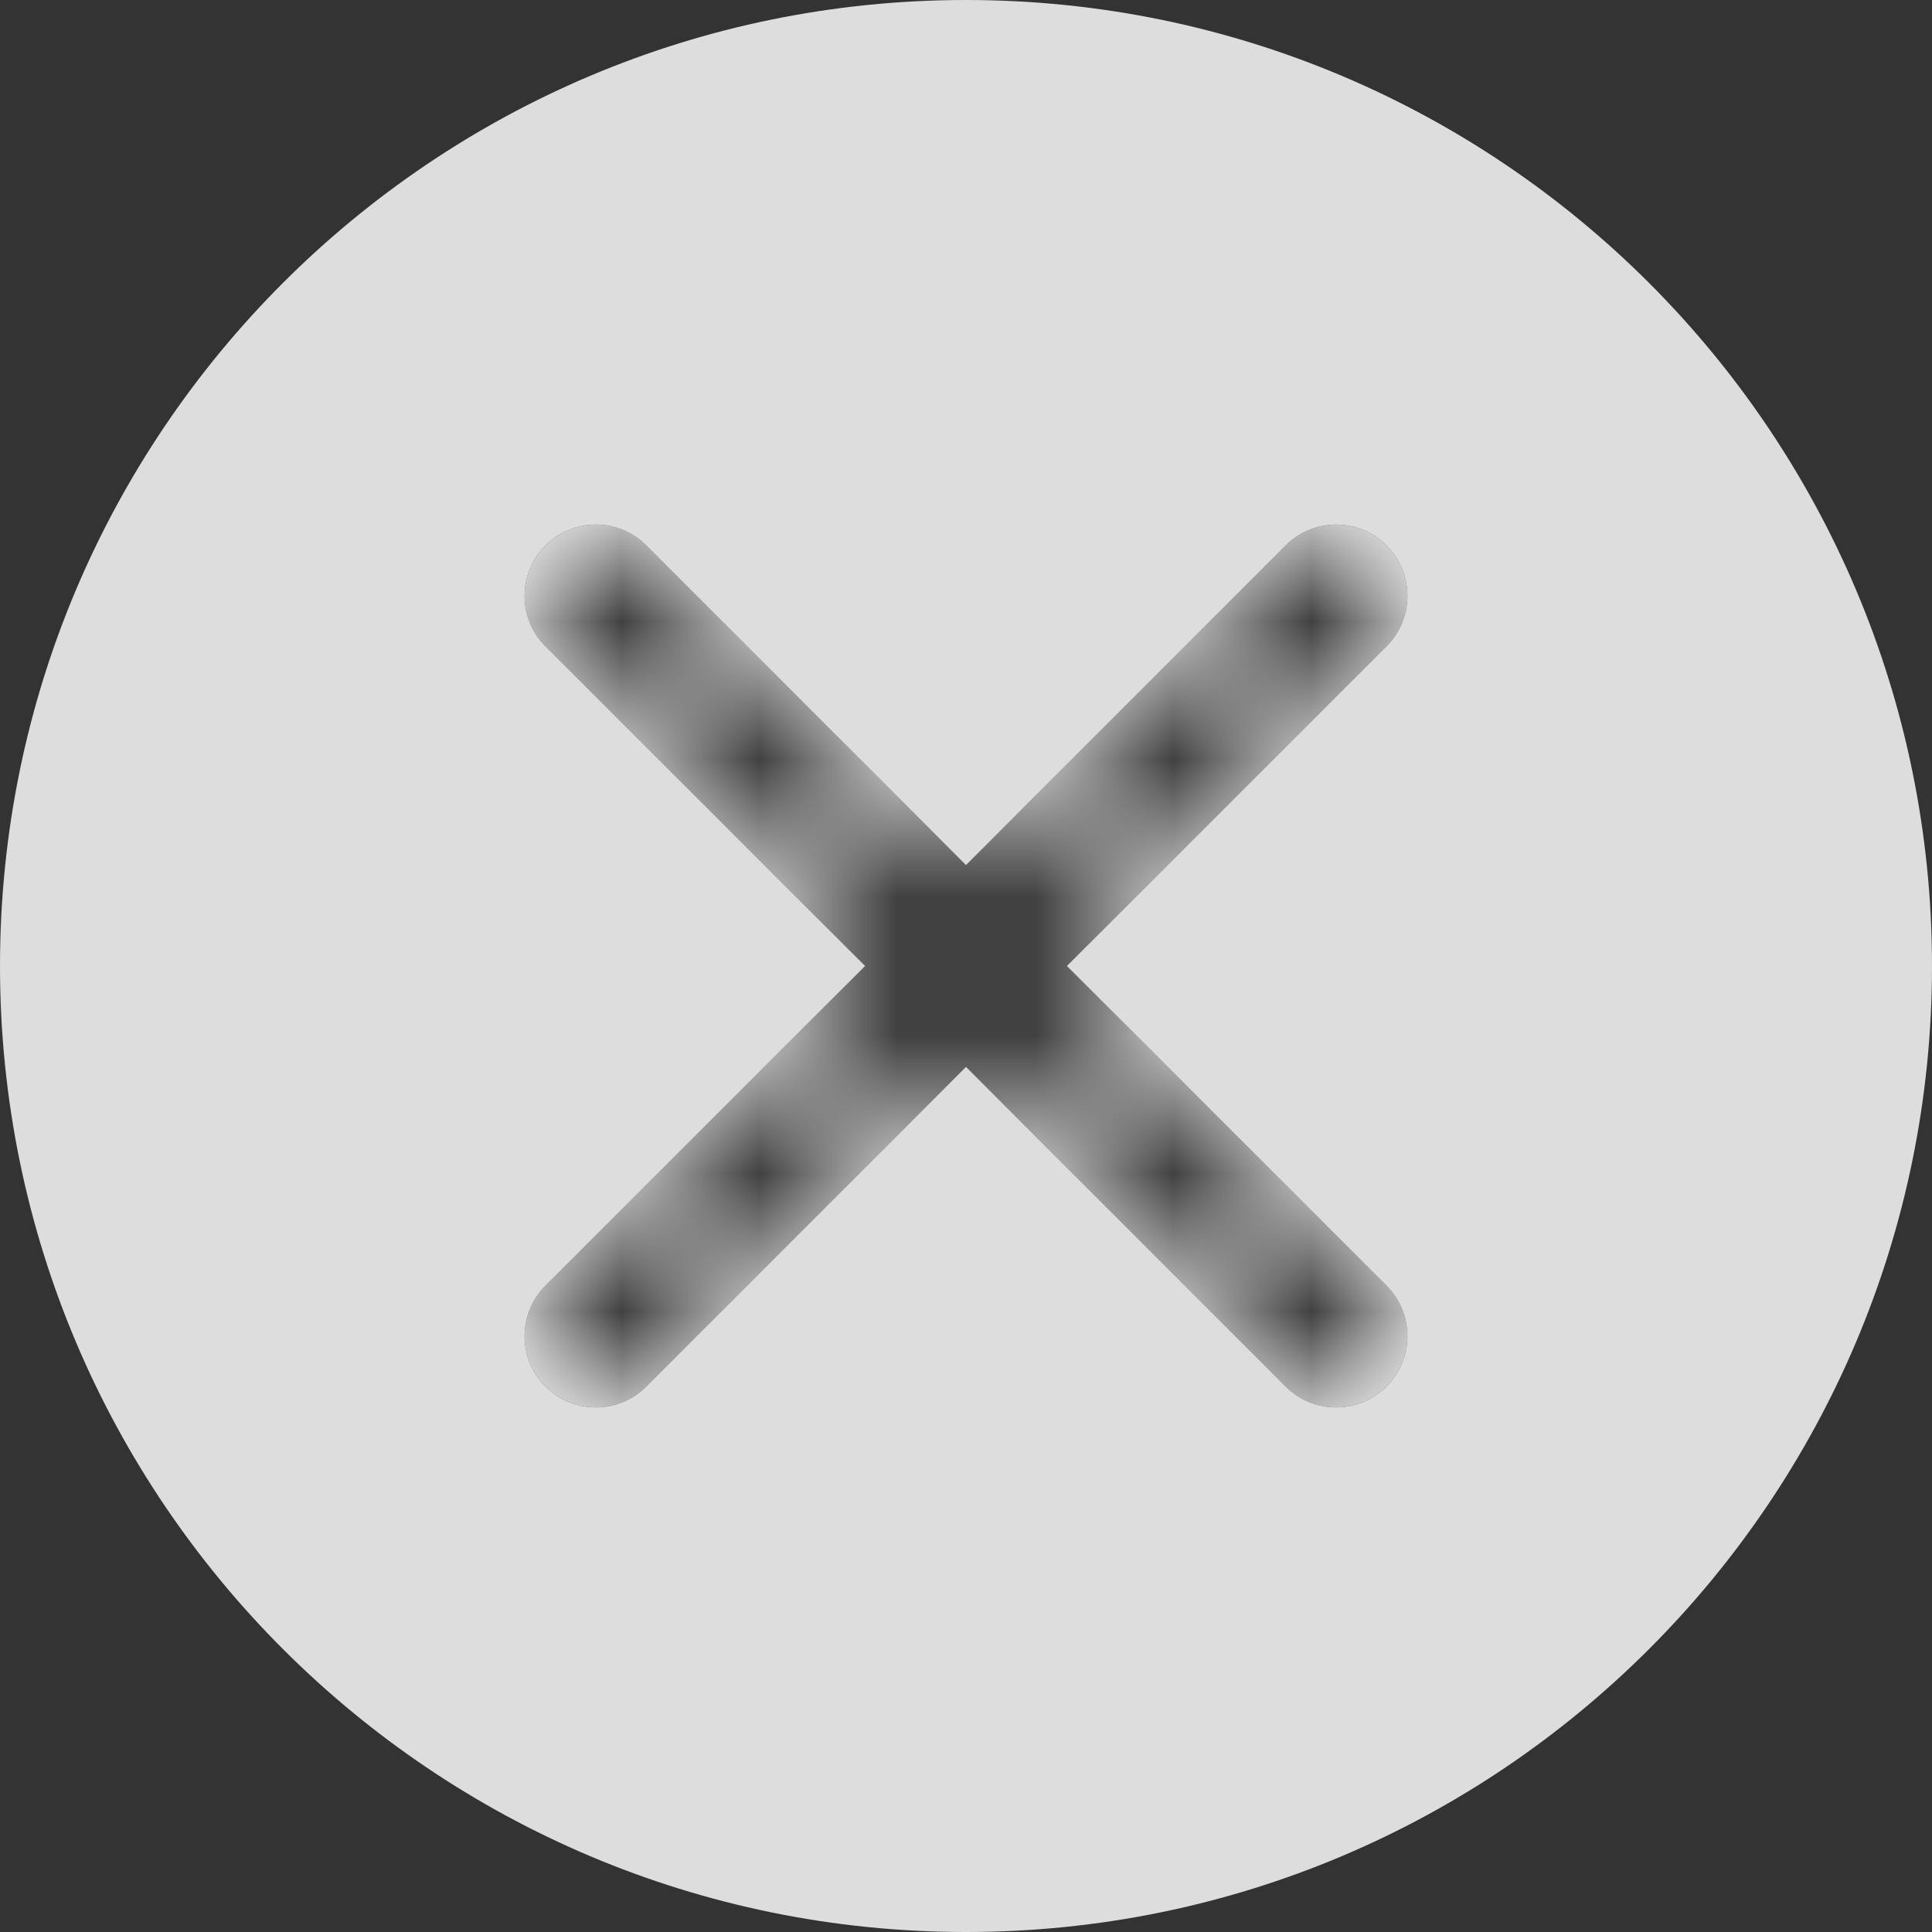 <?xml version="1.0" encoding="UTF-8"?>
<svg width="14px" height="14px" viewBox="0 0 14 14" version="1.1" xmlns="http://www.w3.org/2000/svg" xmlns:xlink="http://www.w3.org/1999/xlink">
    <rect x="0" y="0" width="14" height="14" fill="#333333" stroke="none"/>
    <!-- Generator: Sketch 52.2 (67145) - http://www.bohemiancoding.com/sketch -->
    <title>Oval</title>
    <desc>Created with Sketch.</desc>
    <defs>
        <path d="M7,14 C3.134,14 0,10.866 0,7 C0,3.134 3.134,0 7,0 C10.866,0 14,3.134 14,7 C14,10.866 10.866,14 7,14 Z M4.684,10.047 L7,7.731 L9.316,10.047 C9.518,10.249 9.846,10.249 10.047,10.047 C10.249,9.846 10.249,9.518 10.047,9.316 L7.731,7 L10.047,4.684 C10.249,4.482 10.249,4.154 10.047,3.953 C9.846,3.751 9.518,3.751 9.316,3.953 L7,6.269 L4.684,3.953 C4.482,3.751 4.154,3.751 3.953,3.953 C3.751,4.154 3.751,4.482 3.953,4.684 L6.269,7 L3.953,9.316 C3.751,9.518 3.751,9.846 3.953,10.047 C4.154,10.249 4.482,10.249 4.684,10.047 Z" id="path-1"></path>
    </defs>
    <g id="Page-1" stroke="none" stroke-width="1" fill="none" fill-rule="evenodd">
        <mask id="mask-2" fill="white">
            <use xlink:href="#path-1"></use>
        </mask>
        <use id="Clear" fill="#DDDDDD" xlink:href="#path-1"></use>
        <path d="M4.684,10.047 C4.482,10.249 4.154,10.249 3.953,10.047 C3.751,9.846 3.751,9.518 3.953,9.316 L6.269,7 L3.953,4.684 C3.751,4.482 3.751,4.154 3.953,3.953 C4.154,3.751 4.482,3.751 4.684,3.953 L7,6.269 L9.316,3.953 C9.518,3.751 9.846,3.751 10.047,3.953 C10.249,4.154 10.249,4.482 10.047,4.684 L7.731,7 L10.047,9.316 C10.249,9.518 10.249,9.846 10.047,10.047 C9.846,10.249 9.518,10.249 9.316,10.047 L7,7.731 L4.684,10.047 Z" id="Clear" fill="#FFFFFF" fill-rule="nonzero" mask="url(#mask-2)"></path>
    </g>
</svg>